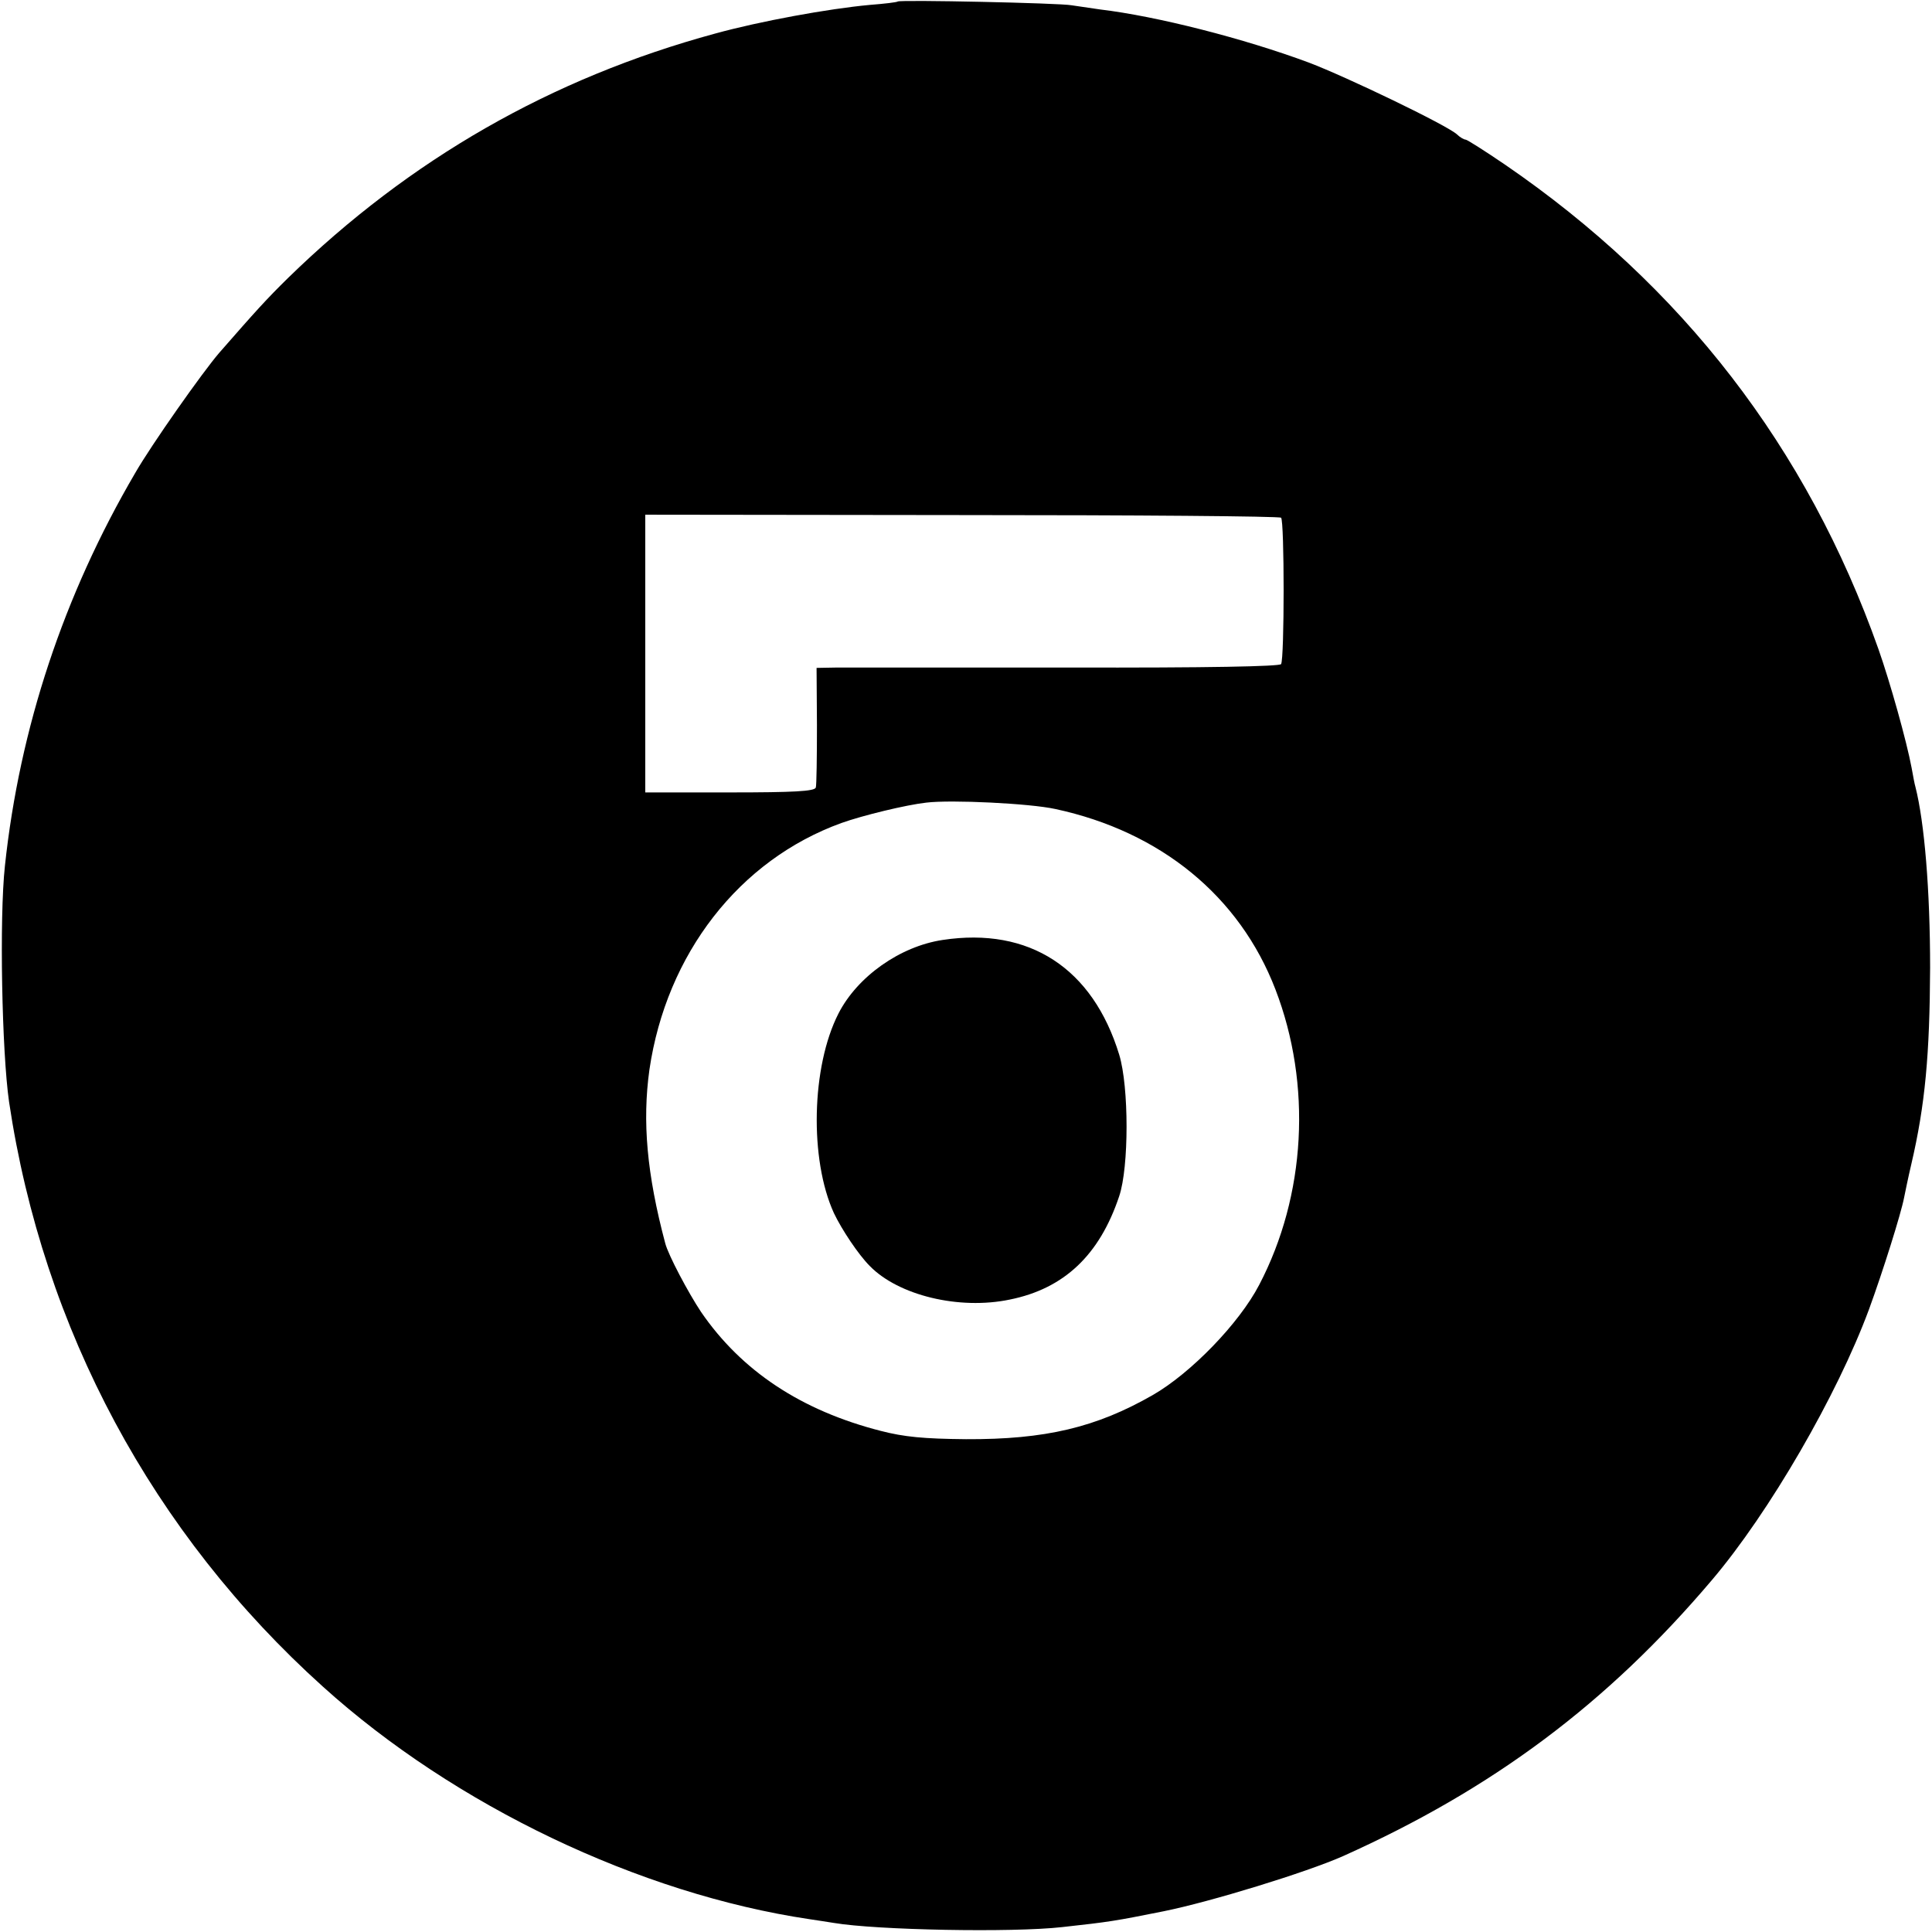 <?xml version="1.0" standalone="no"?>
<!DOCTYPE svg PUBLIC "-//W3C//DTD SVG 20010904//EN"
 "http://www.w3.org/TR/2001/REC-SVG-20010904/DTD/svg10.dtd">
<svg version="1.0" xmlns="http://www.w3.org/2000/svg"
 width="512pt" height="512pt" viewBox="0 0 512 512"
 preserveAspectRatio="xMidYMid meet">
<g transform="translate(0,512) scale(0.1,-0.1)"
fill="#000000" stroke="none">
<path d="M2379 5116 c-2 -2 -35 -6 -74 -9 -109 -10 -290 -43 -410 -76 -434
-118 -809 -333 -1132 -648 -57 -56 -85 -87 -182 -198 -44 -51 -180 -244 -223
-319 -189 -323 -306 -675 -345 -1041 -15 -138 -8 -493 11 -625 90 -603 381
-1144 832 -1550 349 -315 839 -549 1289 -616 22 -3 51 -8 65 -10 113 -19 472
-26 605 -11 127 14 139 16 269 42 124 25 378 103 475 146 397 178 701 405 978
732 152 179 332 490 416 717 37 101 85 254 93 296 3 15 11 54 19 88 37 158 49
292 50 521 0 206 -15 386 -39 480 -2 6 -6 28 -10 50 -13 70 -57 227 -88 315
-189 534 -520 962 -990 1284 -53 36 -100 66 -104 66 -4 0 -15 6 -23 14 -28 25
-292 152 -392 190 -172 64 -403 123 -554 141 -27 4 -61 9 -75 11 -30 6 -455
15 -461 10z m1016 -1368 c9 -8 9 -374 0 -388 -4 -6 -191 -10 -563 -9 -306 0
-582 0 -612 0 l-56 -1 1 -152 c0 -84 -1 -159 -3 -165 -3 -10 -58 -13 -228 -13
l-224 0 0 368 0 368 839 -1 c462 0 842 -3 846 -7z m-598 -772 c279 -60 488
-231 583 -478 97 -252 81 -546 -43 -783 -53 -102 -181 -234 -282 -292 -150
-86 -285 -118 -495 -117 -112 1 -164 6 -226 22 -211 54 -369 159 -476 315 -34
51 -87 151 -95 182 -49 184 -61 323 -42 460 45 307 238 556 509 654 56 20 171
48 225 54 65 8 274 -2 342 -17z"/>
<path d="M2498 2629 c-113 -17 -226 -97 -276 -195 -72 -141 -77 -387 -12 -529
21 -44 65 -110 95 -140 76 -78 237 -117 371 -89 144 29 238 118 290 274 26 77
26 290 0 375 -70 229 -238 339 -468 304z"/>
</g>
</svg>
